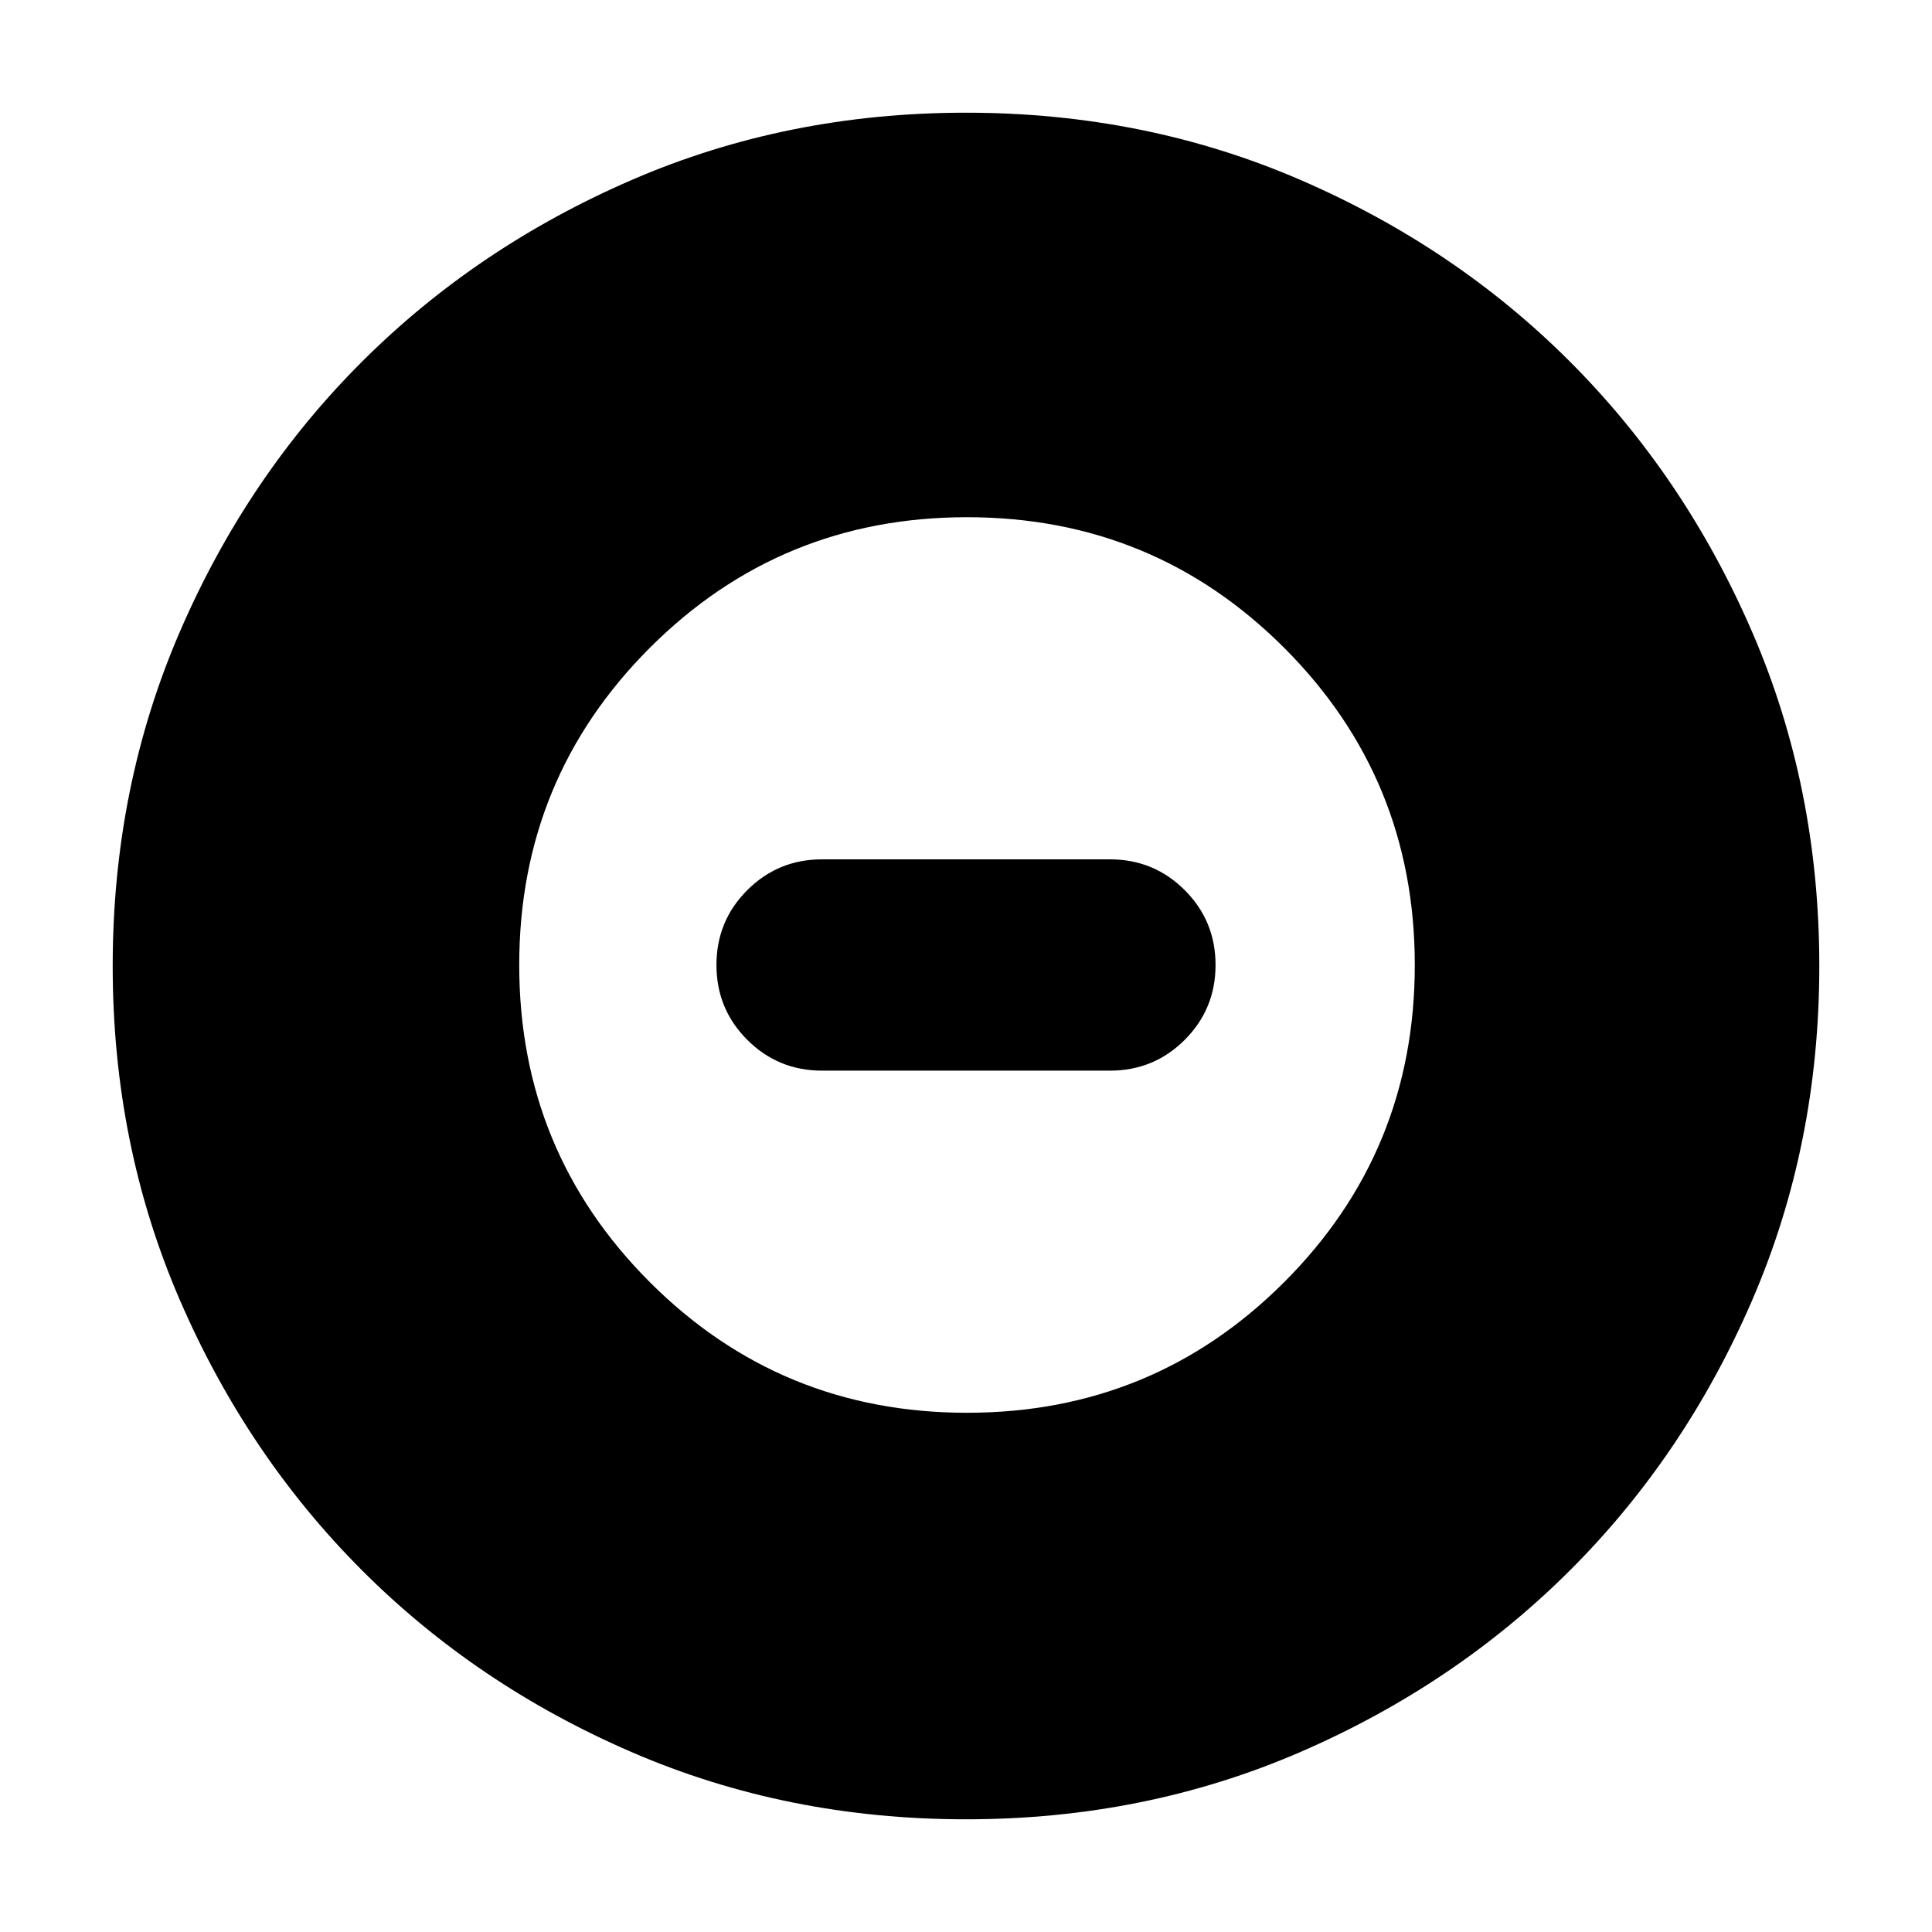 <svg xmlns="http://www.w3.org/2000/svg" height="24" viewBox="0 -960 960 960" width="24"><path d="M480.5-258q92.71 0 157.6-64.9Q703-387.79 703-480.5t-64.9-157.6Q573.21-703 480.5-703t-157.6 64.9Q258-573.21 258-480.5t64.9 157.6Q387.79-258 480.5-258Zm-72-170q-21.87 0-37.19-15.31Q356-458.63 356-480.5q0-21.88 15.31-37.19Q386.63-533 408.5-533h143q21.88 0 37.19 15.31Q604-502.38 604-480.5q0 21.87-15.31 37.19Q573.38-428 551.5-428h-143ZM480-56q-88.91 0-166.05-33.35-77.15-33.34-134.22-90.51-57.06-57.17-90.4-134.24Q56-391.17 56-480q0-88.91 33.35-166.05 33.34-77.15 90.51-134.22 57.17-57.06 134.24-90.4Q391.17-904 480-904q88.91 0 166.05 33.35 77.15 33.34 134.22 90.51 57.06 57.17 90.4 134.24Q904-568.83 904-480q0 88.91-33.35 166.05-33.34 77.15-90.51 134.22-57.17 57.06-134.24 90.4Q568.83-56 480-56Z"/></svg>